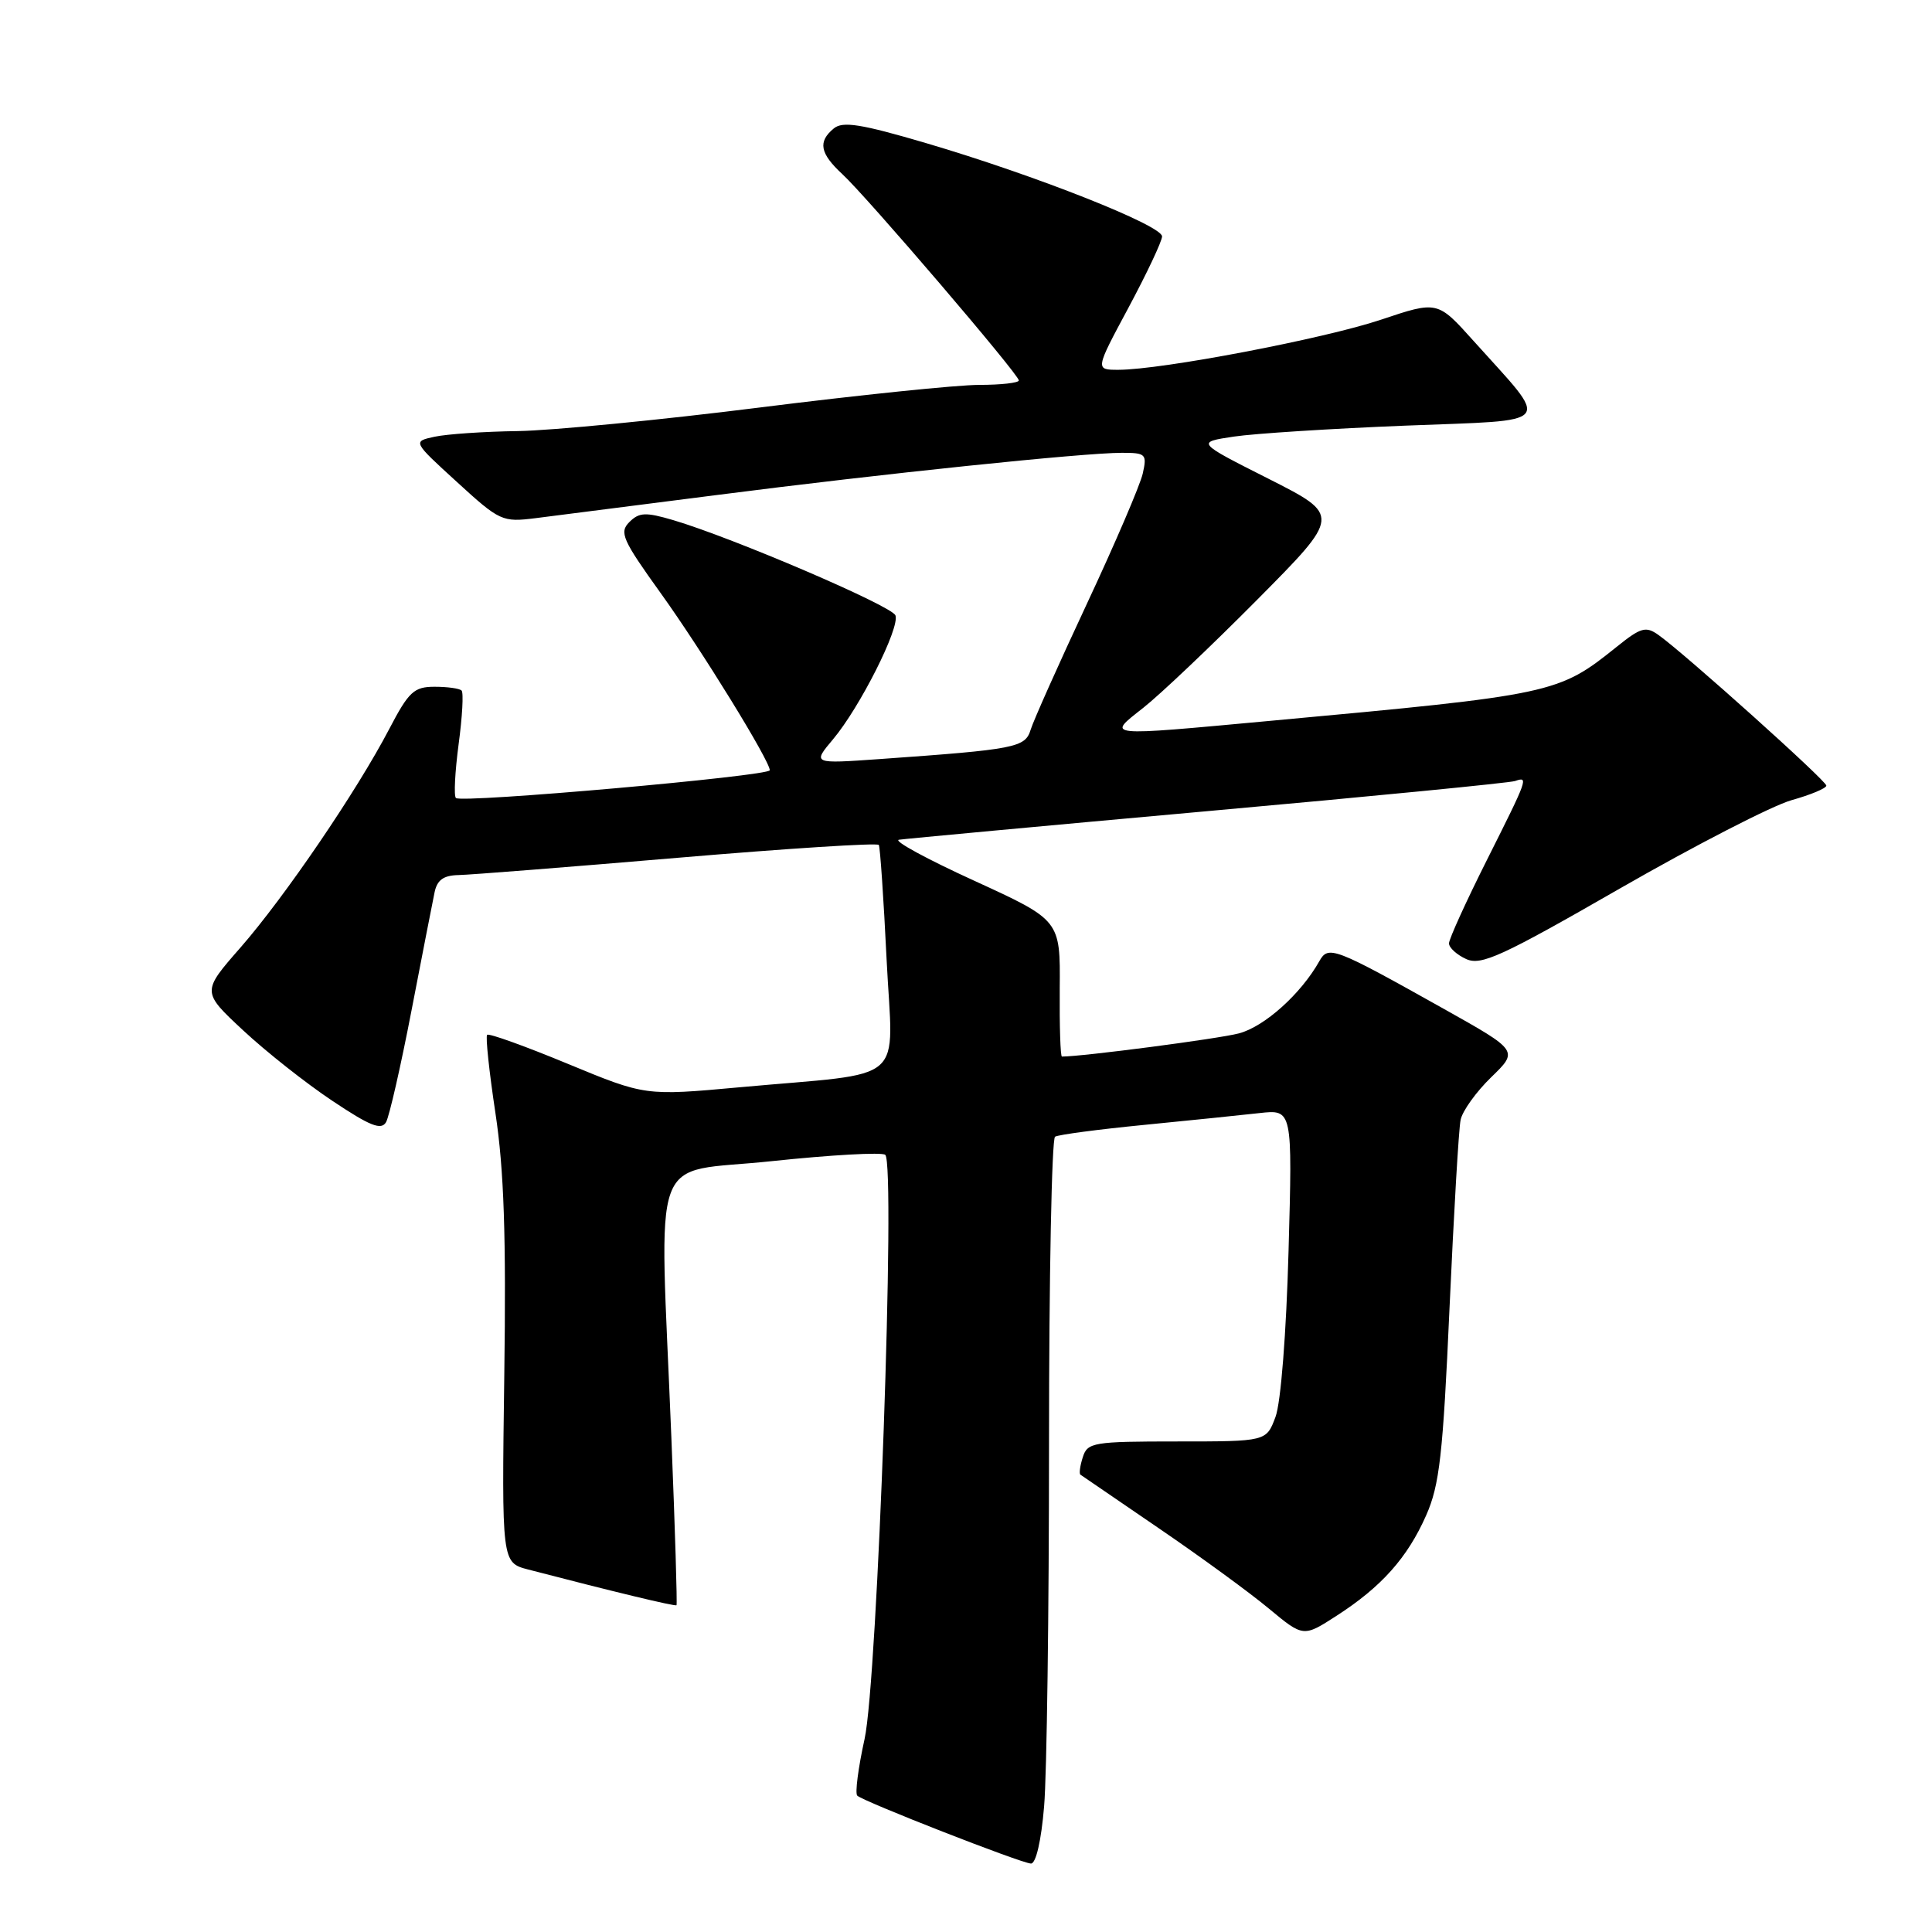 <?xml version="1.0" encoding="UTF-8" standalone="no"?>
<!DOCTYPE svg PUBLIC "-//W3C//DTD SVG 1.1//EN" "http://www.w3.org/Graphics/SVG/1.1/DTD/svg11.dtd" >
<svg xmlns="http://www.w3.org/2000/svg" xmlns:xlink="http://www.w3.org/1999/xlink" version="1.1" viewBox="0 0 256 256">
 <g >
 <path fill="currentColor"
d=" M 138.35 239.35 C 138.71 235.14 139.00 213.57 139.00 191.41 C 139.00 169.25 139.36 150.90 139.80 150.62 C 140.24 150.35 145.53 149.65 151.55 149.06 C 157.57 148.47 164.47 147.76 166.88 147.49 C 171.26 147.00 171.26 147.00 170.74 165.75 C 170.44 176.64 169.72 185.86 169.01 187.75 C 167.80 191.00 167.80 191.00 155.97 191.00 C 144.87 191.00 144.09 191.13 143.48 193.08 C 143.11 194.22 142.97 195.26 143.16 195.40 C 143.35 195.53 148.00 198.71 153.50 202.47 C 159.00 206.22 165.57 211.01 168.10 213.12 C 172.70 216.94 172.70 216.94 177.10 214.10 C 183.05 210.27 186.49 206.41 188.97 200.80 C 190.75 196.78 191.20 192.78 192.07 173.30 C 192.64 160.76 193.29 149.54 193.54 148.38 C 193.78 147.21 195.60 144.67 197.59 142.74 C 201.21 139.23 201.21 139.23 191.35 133.70 C 176.75 125.52 176.01 125.23 174.82 127.36 C 172.39 131.69 167.55 136.04 164.16 136.93 C 161.42 137.65 143.44 140.00 140.71 140.00 C 140.51 140.00 140.38 135.93 140.42 130.96 C 140.50 121.93 140.50 121.93 129.11 116.71 C 122.84 113.85 118.34 111.40 119.11 111.27 C 119.87 111.15 138.28 109.44 160.00 107.48 C 181.72 105.53 200.06 103.73 200.75 103.49 C 202.56 102.87 202.49 103.06 197.00 114.00 C 194.25 119.48 192.00 124.43 192.00 125.00 C 192.00 125.58 193.03 126.51 194.28 127.08 C 196.26 127.98 198.97 126.74 214.66 117.72 C 224.61 112.01 234.83 106.75 237.38 106.03 C 239.92 105.32 242.00 104.45 242.00 104.10 C 242.00 103.45 223.29 86.66 219.76 84.14 C 218.08 82.94 217.42 83.13 214.18 85.74 C 206.48 91.92 205.84 92.06 168.37 95.51 C 146.05 97.57 146.62 97.63 151.50 93.78 C 153.70 92.05 160.49 85.61 166.59 79.46 C 177.67 68.29 177.67 68.29 168.09 63.44 C 158.50 58.60 158.50 58.60 163.50 57.85 C 166.25 57.44 176.47 56.79 186.21 56.40 C 206.34 55.60 205.52 56.61 195.26 45.18 C 190.48 39.85 190.48 39.85 182.99 42.36 C 175.44 44.89 153.91 49.00 148.19 49.00 C 145.11 49.00 145.11 49.00 149.54 40.75 C 151.97 36.21 153.97 31.97 153.98 31.33 C 154.00 29.88 137.20 23.23 122.73 18.97 C 114.07 16.42 111.66 16.04 110.48 17.02 C 108.35 18.78 108.64 20.32 111.62 23.08 C 114.90 26.11 135.00 49.61 135.00 50.41 C 135.00 50.73 132.64 51.00 129.75 51.00 C 126.86 51.00 113.76 52.35 100.64 54.00 C 87.52 55.65 73.12 57.05 68.64 57.12 C 64.16 57.18 59.19 57.52 57.58 57.87 C 54.67 58.50 54.67 58.50 60.54 63.86 C 66.22 69.06 66.56 69.21 70.96 68.66 C 73.46 68.35 84.28 66.96 95.00 65.59 C 116.84 62.78 143.53 60.00 148.66 60.00 C 151.83 60.00 152.00 60.17 151.42 62.75 C 151.08 64.26 147.75 72.03 144.02 80.00 C 140.29 87.97 136.94 95.48 136.57 96.68 C 135.85 99.06 134.61 99.30 116.57 100.58 C 107.65 101.21 107.65 101.21 110.38 97.96 C 113.94 93.73 119.27 83.15 118.65 81.54 C 118.17 80.28 97.12 71.26 89.21 68.92 C 85.54 67.84 84.69 67.88 83.39 69.18 C 82.03 70.54 82.47 71.53 87.55 78.60 C 92.99 86.17 102.00 100.80 102.00 102.06 C 102.00 102.83 61.11 106.45 60.41 105.74 C 60.12 105.46 60.29 102.24 60.77 98.61 C 61.26 94.97 61.44 91.77 61.16 91.50 C 60.89 91.22 59.28 91.00 57.58 91.00 C 54.86 91.00 54.16 91.65 51.59 96.57 C 47.29 104.81 37.72 118.86 31.87 125.55 C 26.73 131.42 26.73 131.42 32.22 136.53 C 35.23 139.34 40.55 143.54 44.03 145.86 C 49.06 149.22 50.53 149.80 51.16 148.68 C 51.59 147.90 53.11 141.25 54.53 133.88 C 55.95 126.52 57.32 119.49 57.58 118.25 C 57.92 116.60 58.76 115.99 60.77 115.95 C 62.27 115.92 75.34 114.89 89.82 113.66 C 104.30 112.43 116.28 111.66 116.45 111.96 C 116.62 112.26 117.09 119.09 117.48 127.15 C 118.31 144.00 120.61 142.00 98.00 144.07 C 85.50 145.21 85.50 145.21 75.23 140.96 C 69.58 138.62 64.78 136.89 64.55 137.12 C 64.32 137.34 64.82 142.02 65.65 147.51 C 66.78 154.98 67.08 163.75 66.82 182.28 C 66.48 207.05 66.48 207.05 69.99 207.97 C 81.17 210.88 89.45 212.88 89.64 212.70 C 89.75 212.58 89.45 202.59 88.96 190.50 C 87.39 151.30 85.82 155.61 102.25 153.86 C 110.09 153.03 116.86 152.65 117.30 153.02 C 118.70 154.21 116.28 222.68 114.56 230.43 C 113.72 234.24 113.28 237.62 113.59 237.93 C 114.35 238.69 135.21 246.85 136.60 246.93 C 137.26 246.97 137.97 243.94 138.35 239.35 Z "/>
</g>
</svg>